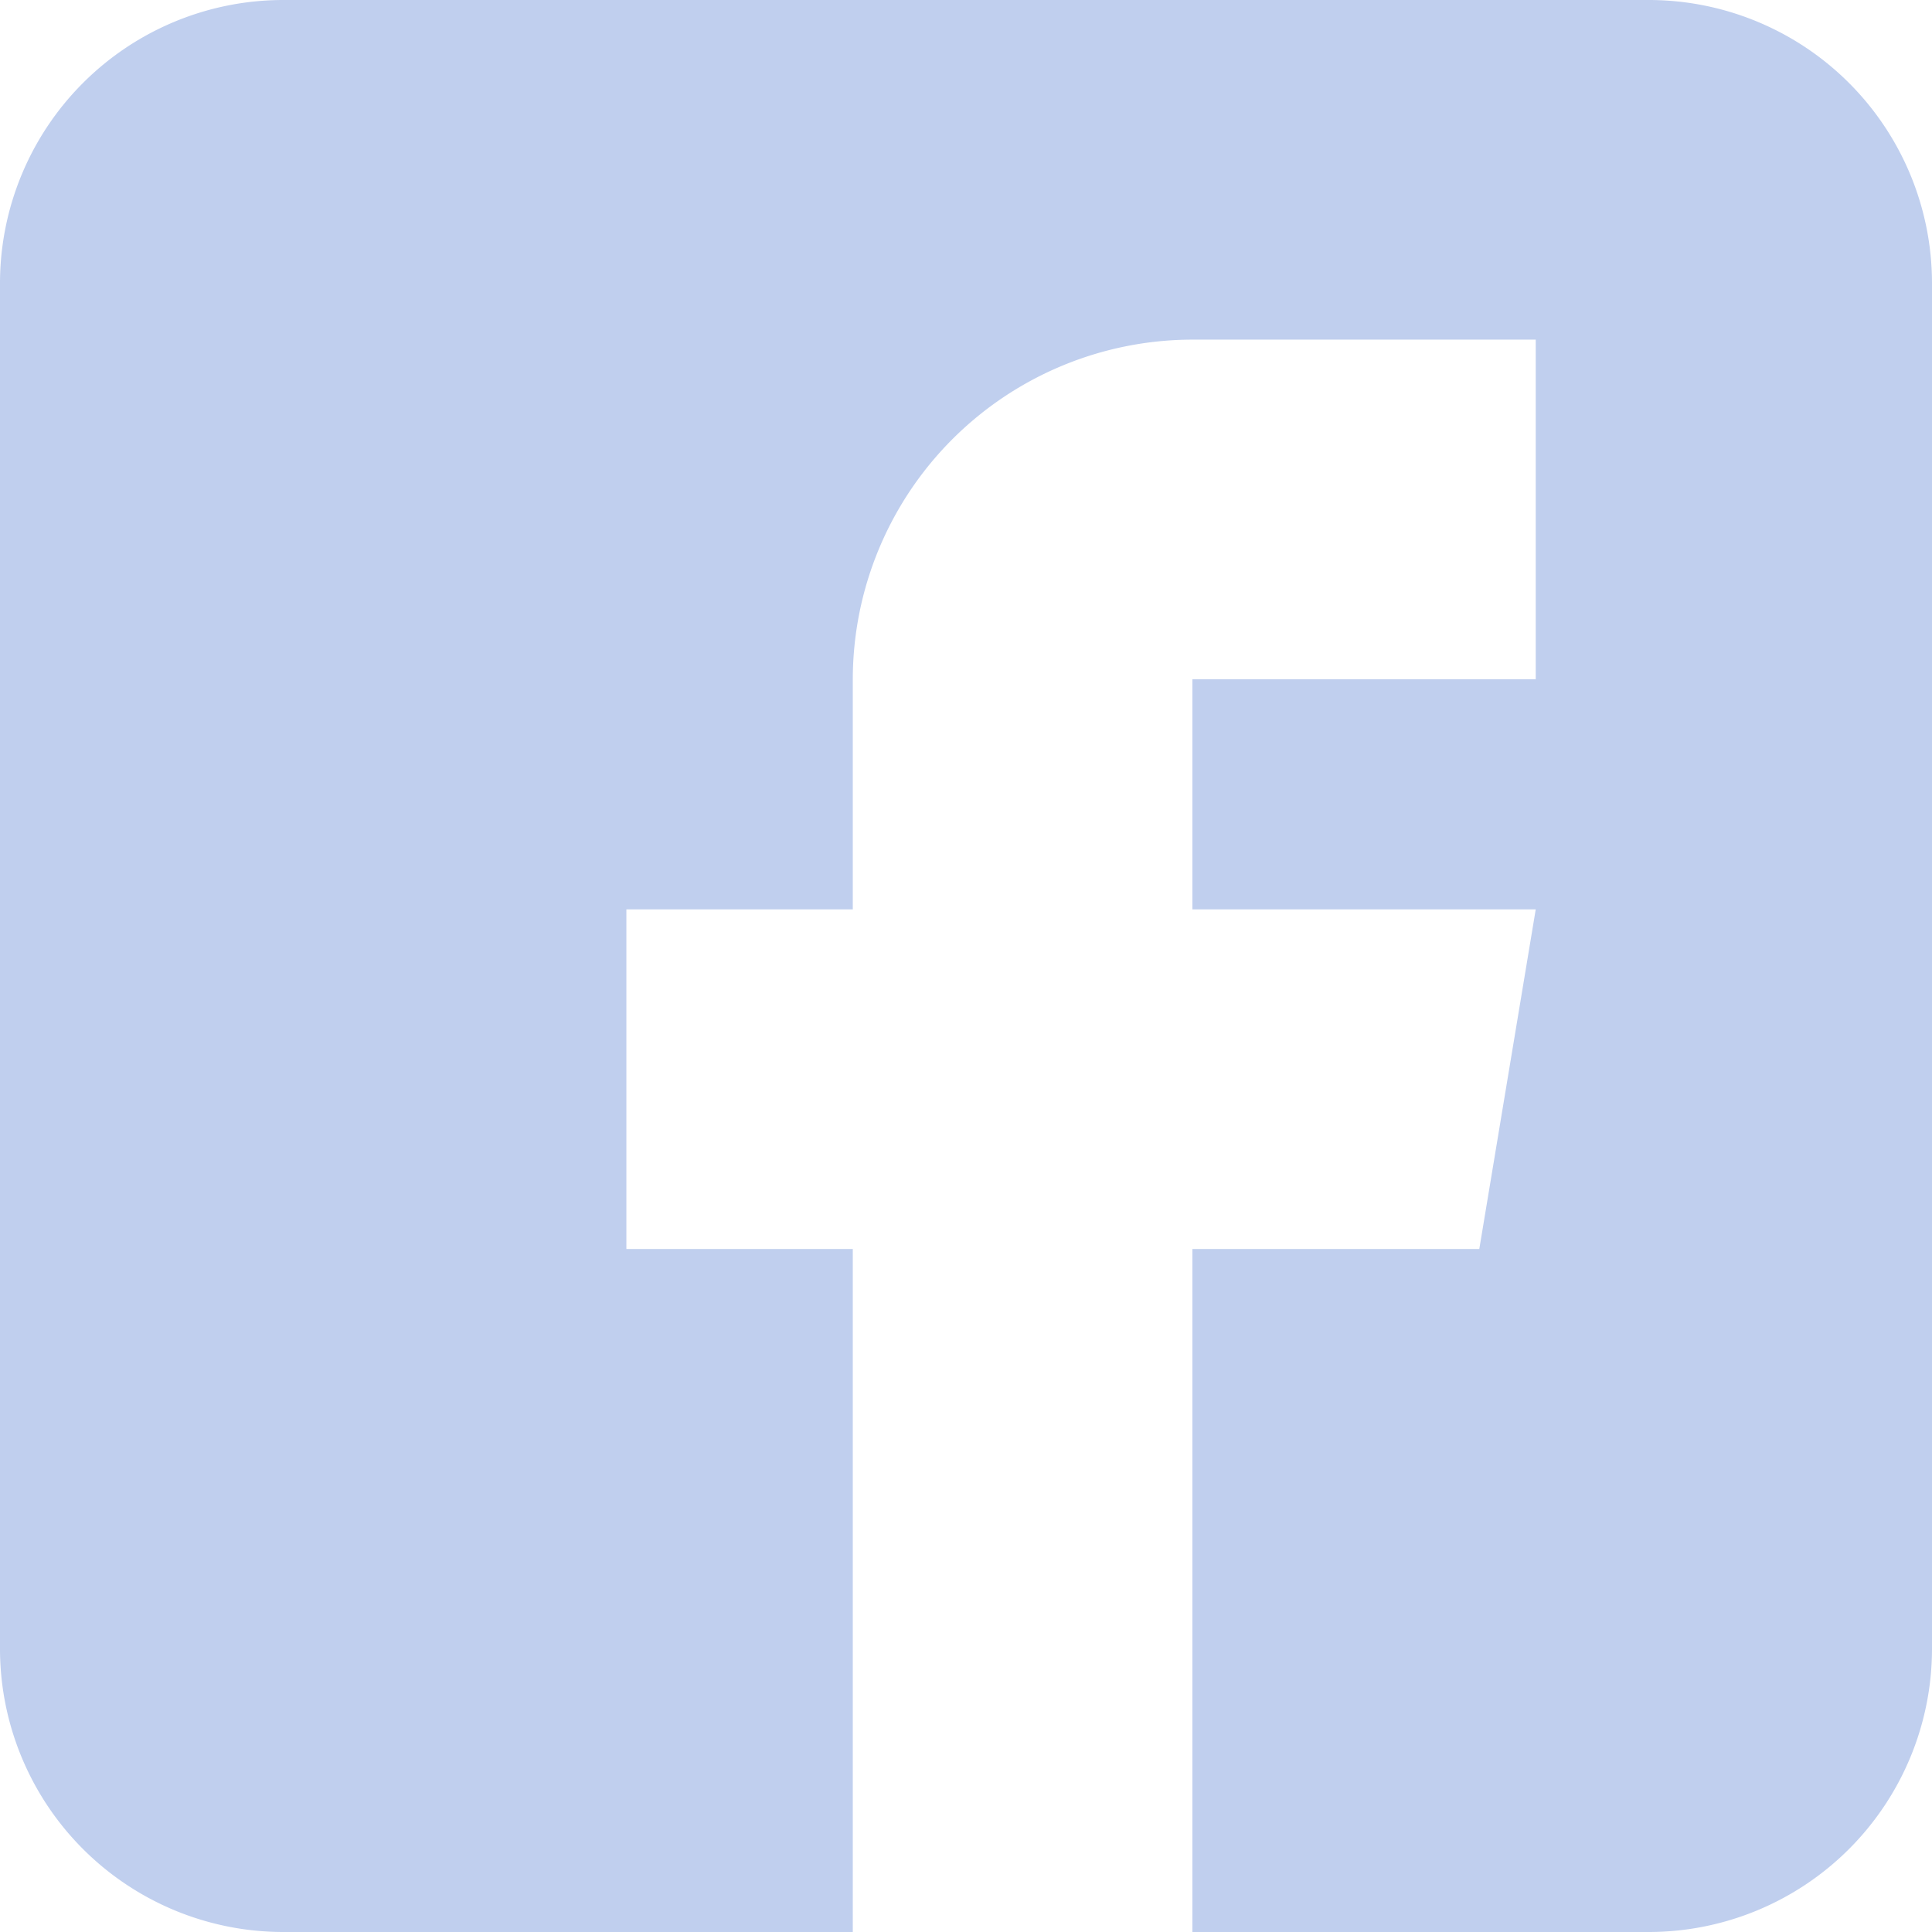 <svg xmlns="http://www.w3.org/2000/svg" width="47.931" height="47.931" viewBox="0 0 47.931 47.931"><defs><style>.a{fill:#c0cfee;}</style></defs><path class="a" d="M40.91,0H7.021A7.029,7.029,0,0,0,0,7.021V40.91a7.029,7.029,0,0,0,7.021,7.021H21.157V30.986H15.54V22.561h5.617v-5.71a8.435,8.435,0,0,1,8.425-8.425H38.1v8.425H29.582v5.71H38.1l-1.4,8.425H29.582V47.931H40.91a7.029,7.029,0,0,0,7.021-7.021V7.021A7.029,7.029,0,0,0,40.91,0Zm0,0"/></svg>
